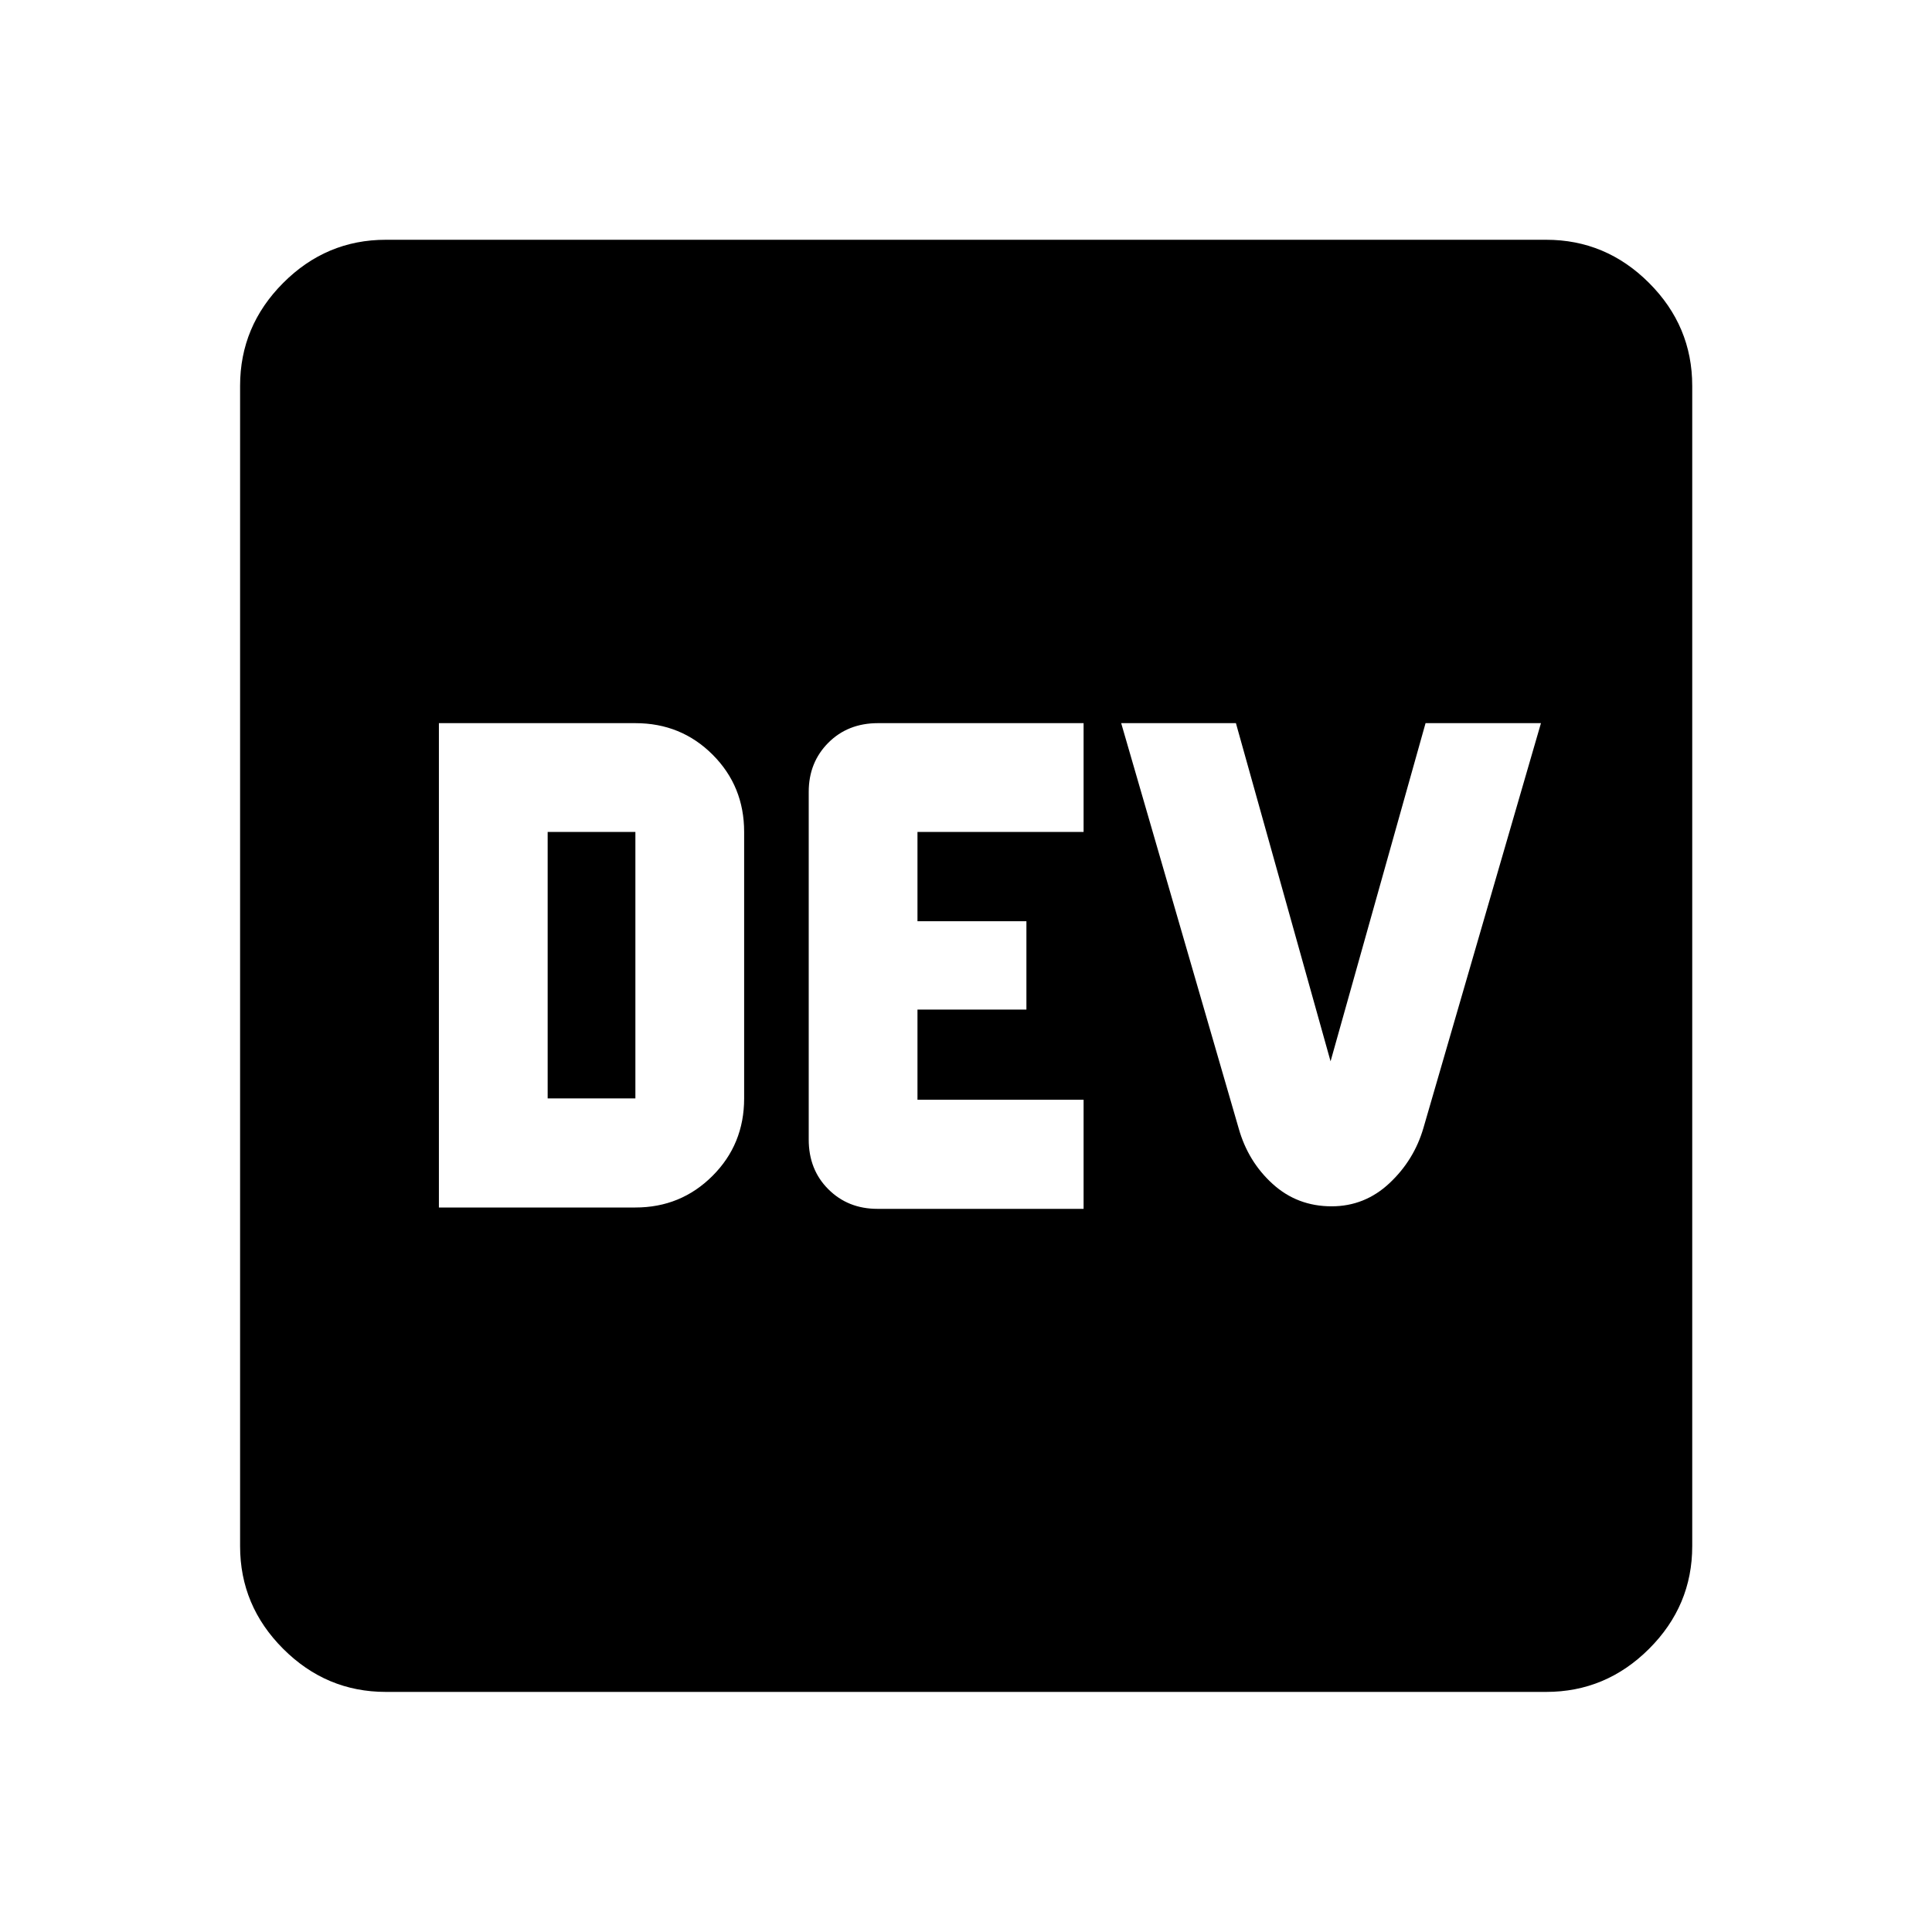 <svg xmlns="http://www.w3.org/2000/svg" height="40" viewBox="0 -960 960 960" width="40"><path d="M218.09-360h97.63q22.6 0 38.32-15.71 15.72-15.7 15.72-38.49v-132.42q0-22.73-15.66-38.39t-38.38-15.66h-97.63V-360Zm54.04-54.2v-132.42h43.59v132.42h-43.59Zm163.85 54.87h102.45v-54.21h-82.54v-44.81h54.13v-43.89h-54.13v-44.38h82.54v-54.05H436.25q-14.96 0-24.68 9.76-9.72 9.76-9.72 24.37v172.79q0 14.97 9.76 24.69 9.75 9.73 24.37 9.73Zm225.67-1.26q16.5 0 28.75-11.48 12.25-11.47 16.9-27.47l58.39-201.13h-57.34l-47.2 168.03-47.03-168.03h-57.01L615.5-399.3q4.65 16.5 16.89 27.6 12.24 11.11 29.26 11.11ZM191.72-119.3q-29.61 0-51.01-21.41-21.41-21.4-21.41-51.01v-576.56q0-29.68 21.41-51.13 21.4-21.45 51.01-21.45h576.56q29.68 0 51.13 21.45 21.45 21.45 21.45 51.13v576.56q0 29.61-21.45 51.01-21.45 21.41-51.13 21.41H191.72Z"/></svg>